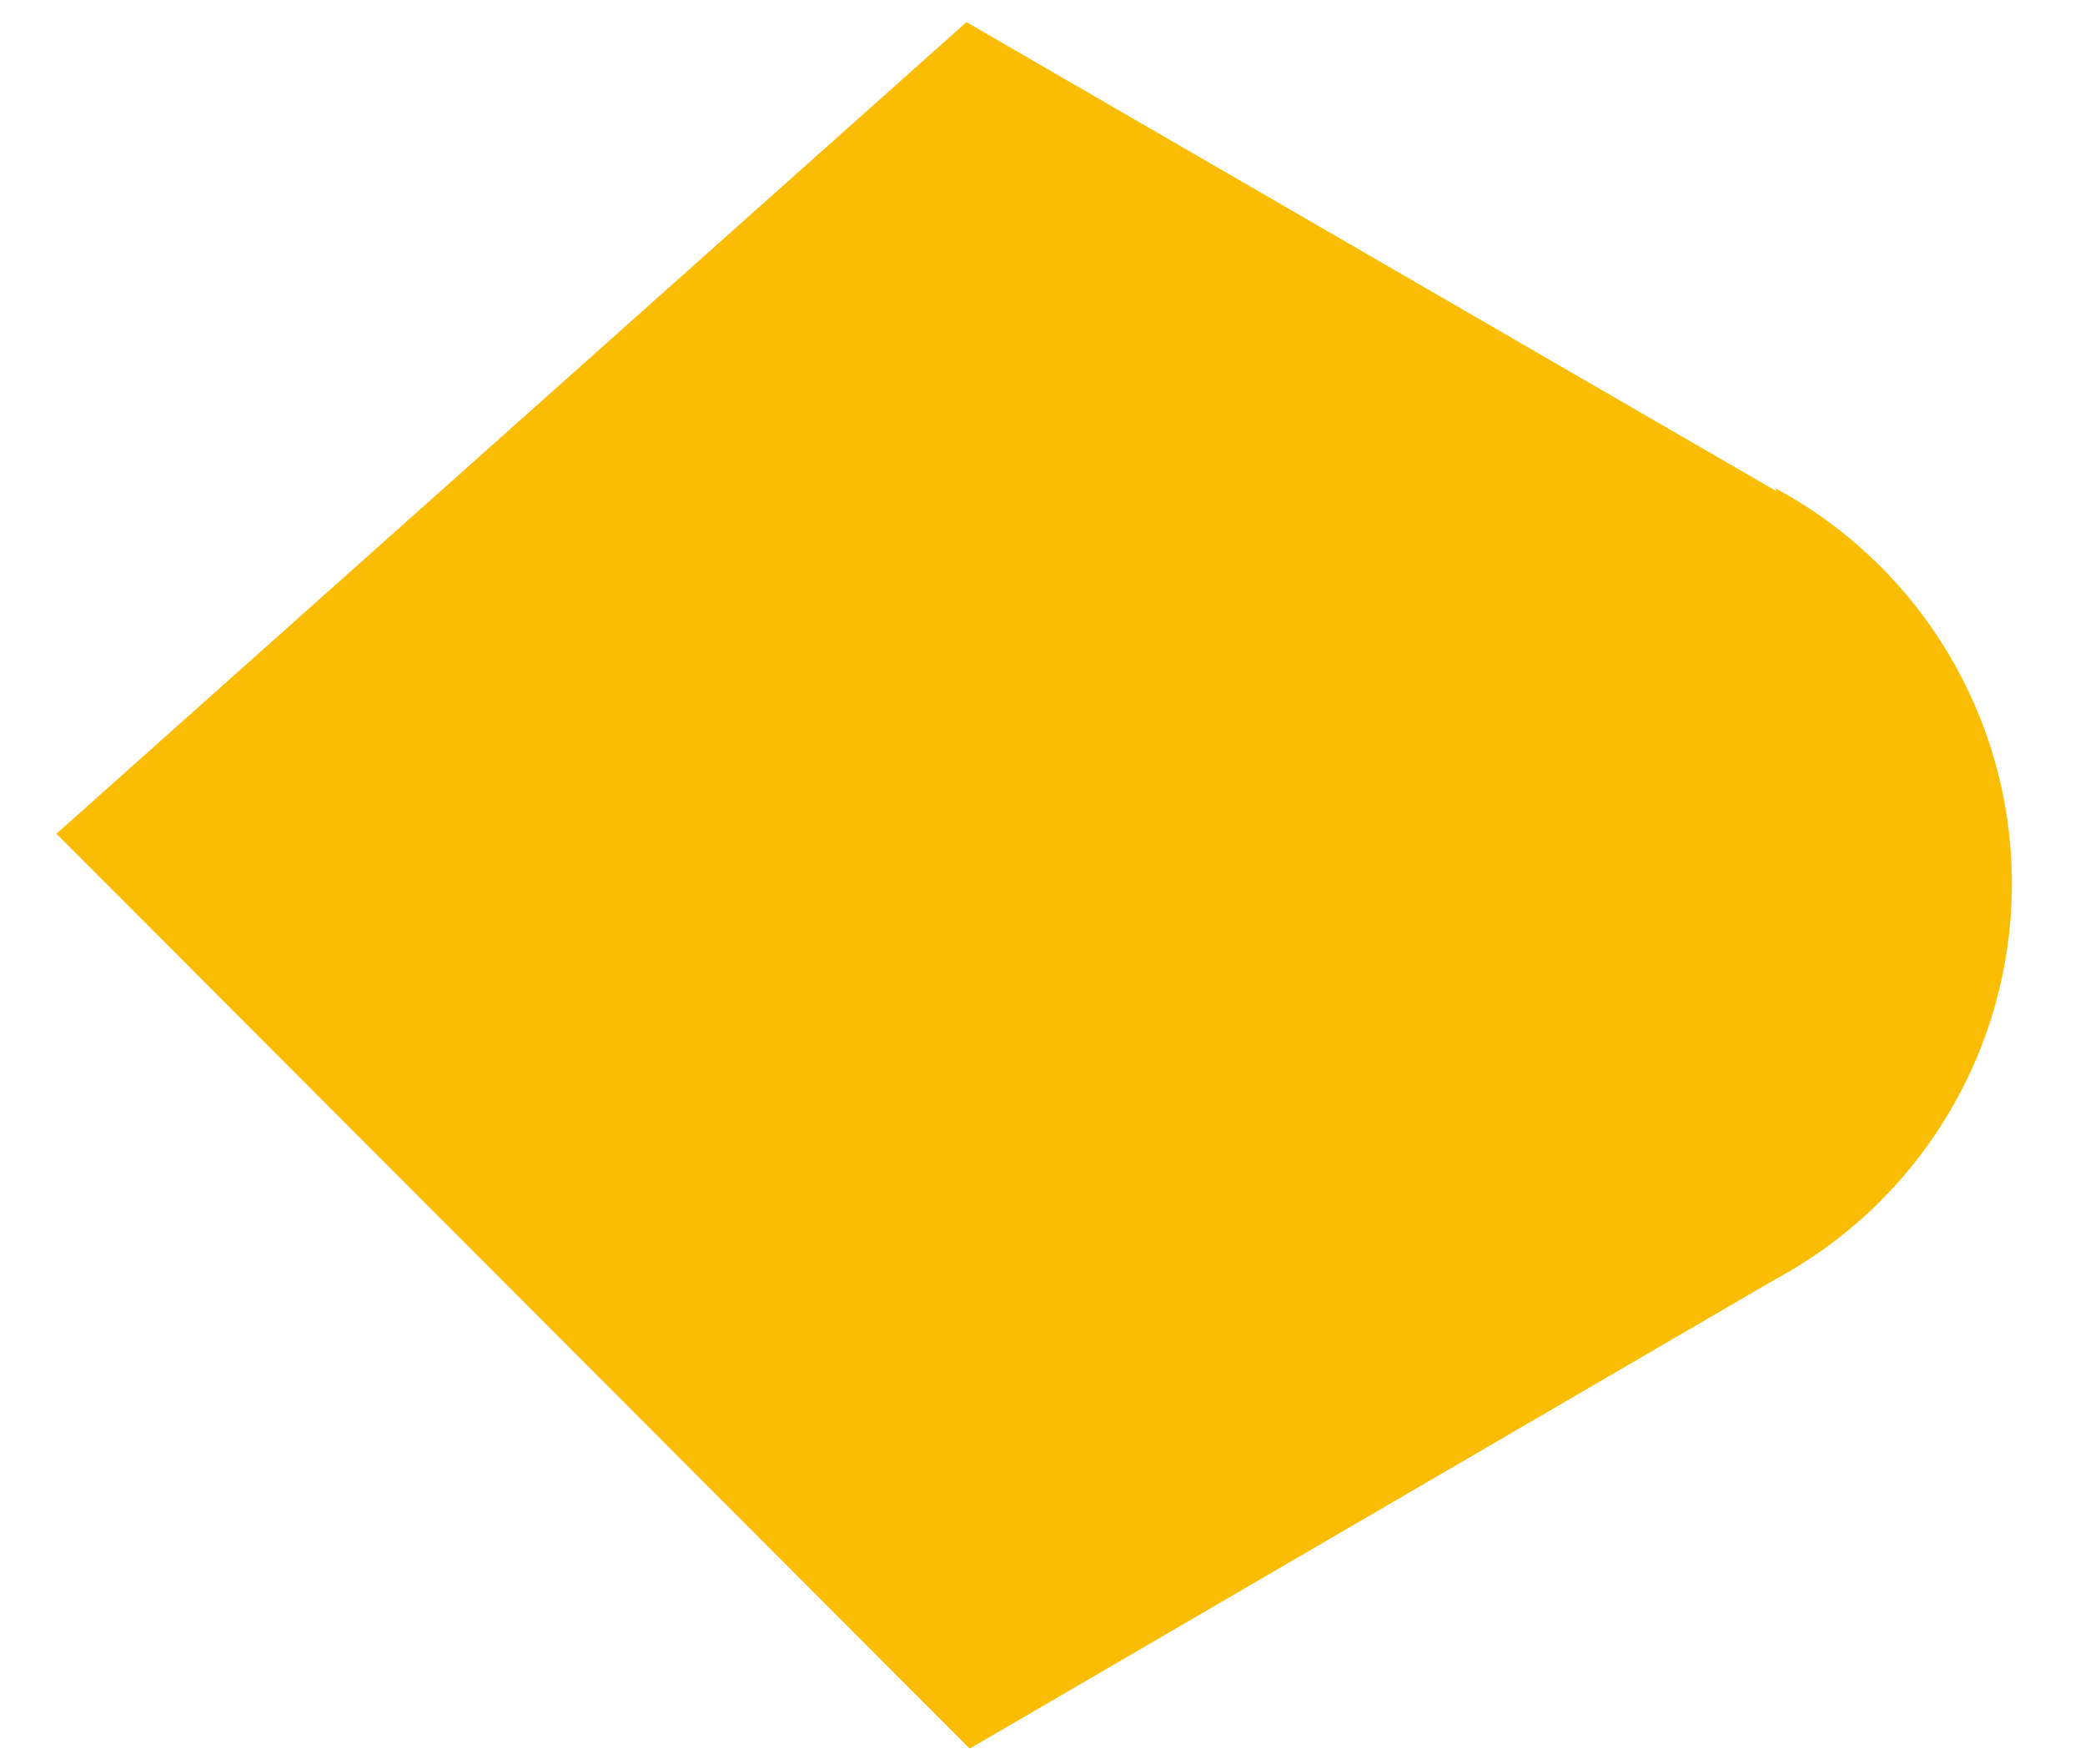 <svg width="13" height="11" viewBox="0 0 13 11" fill="none" xmlns="http://www.w3.org/2000/svg">
<path d="M11.077 3.063L6.026 0.138L0.352 5.198L6.046 10.902L11.067 7.977C11.513 7.737 11.886 7.382 12.146 6.947C12.407 6.513 12.544 6.016 12.544 5.51C12.544 5.003 12.407 4.507 12.146 4.072C11.886 3.638 11.513 3.282 11.067 3.043L11.077 3.063Z" fill="#FBBC04"/>
</svg>
